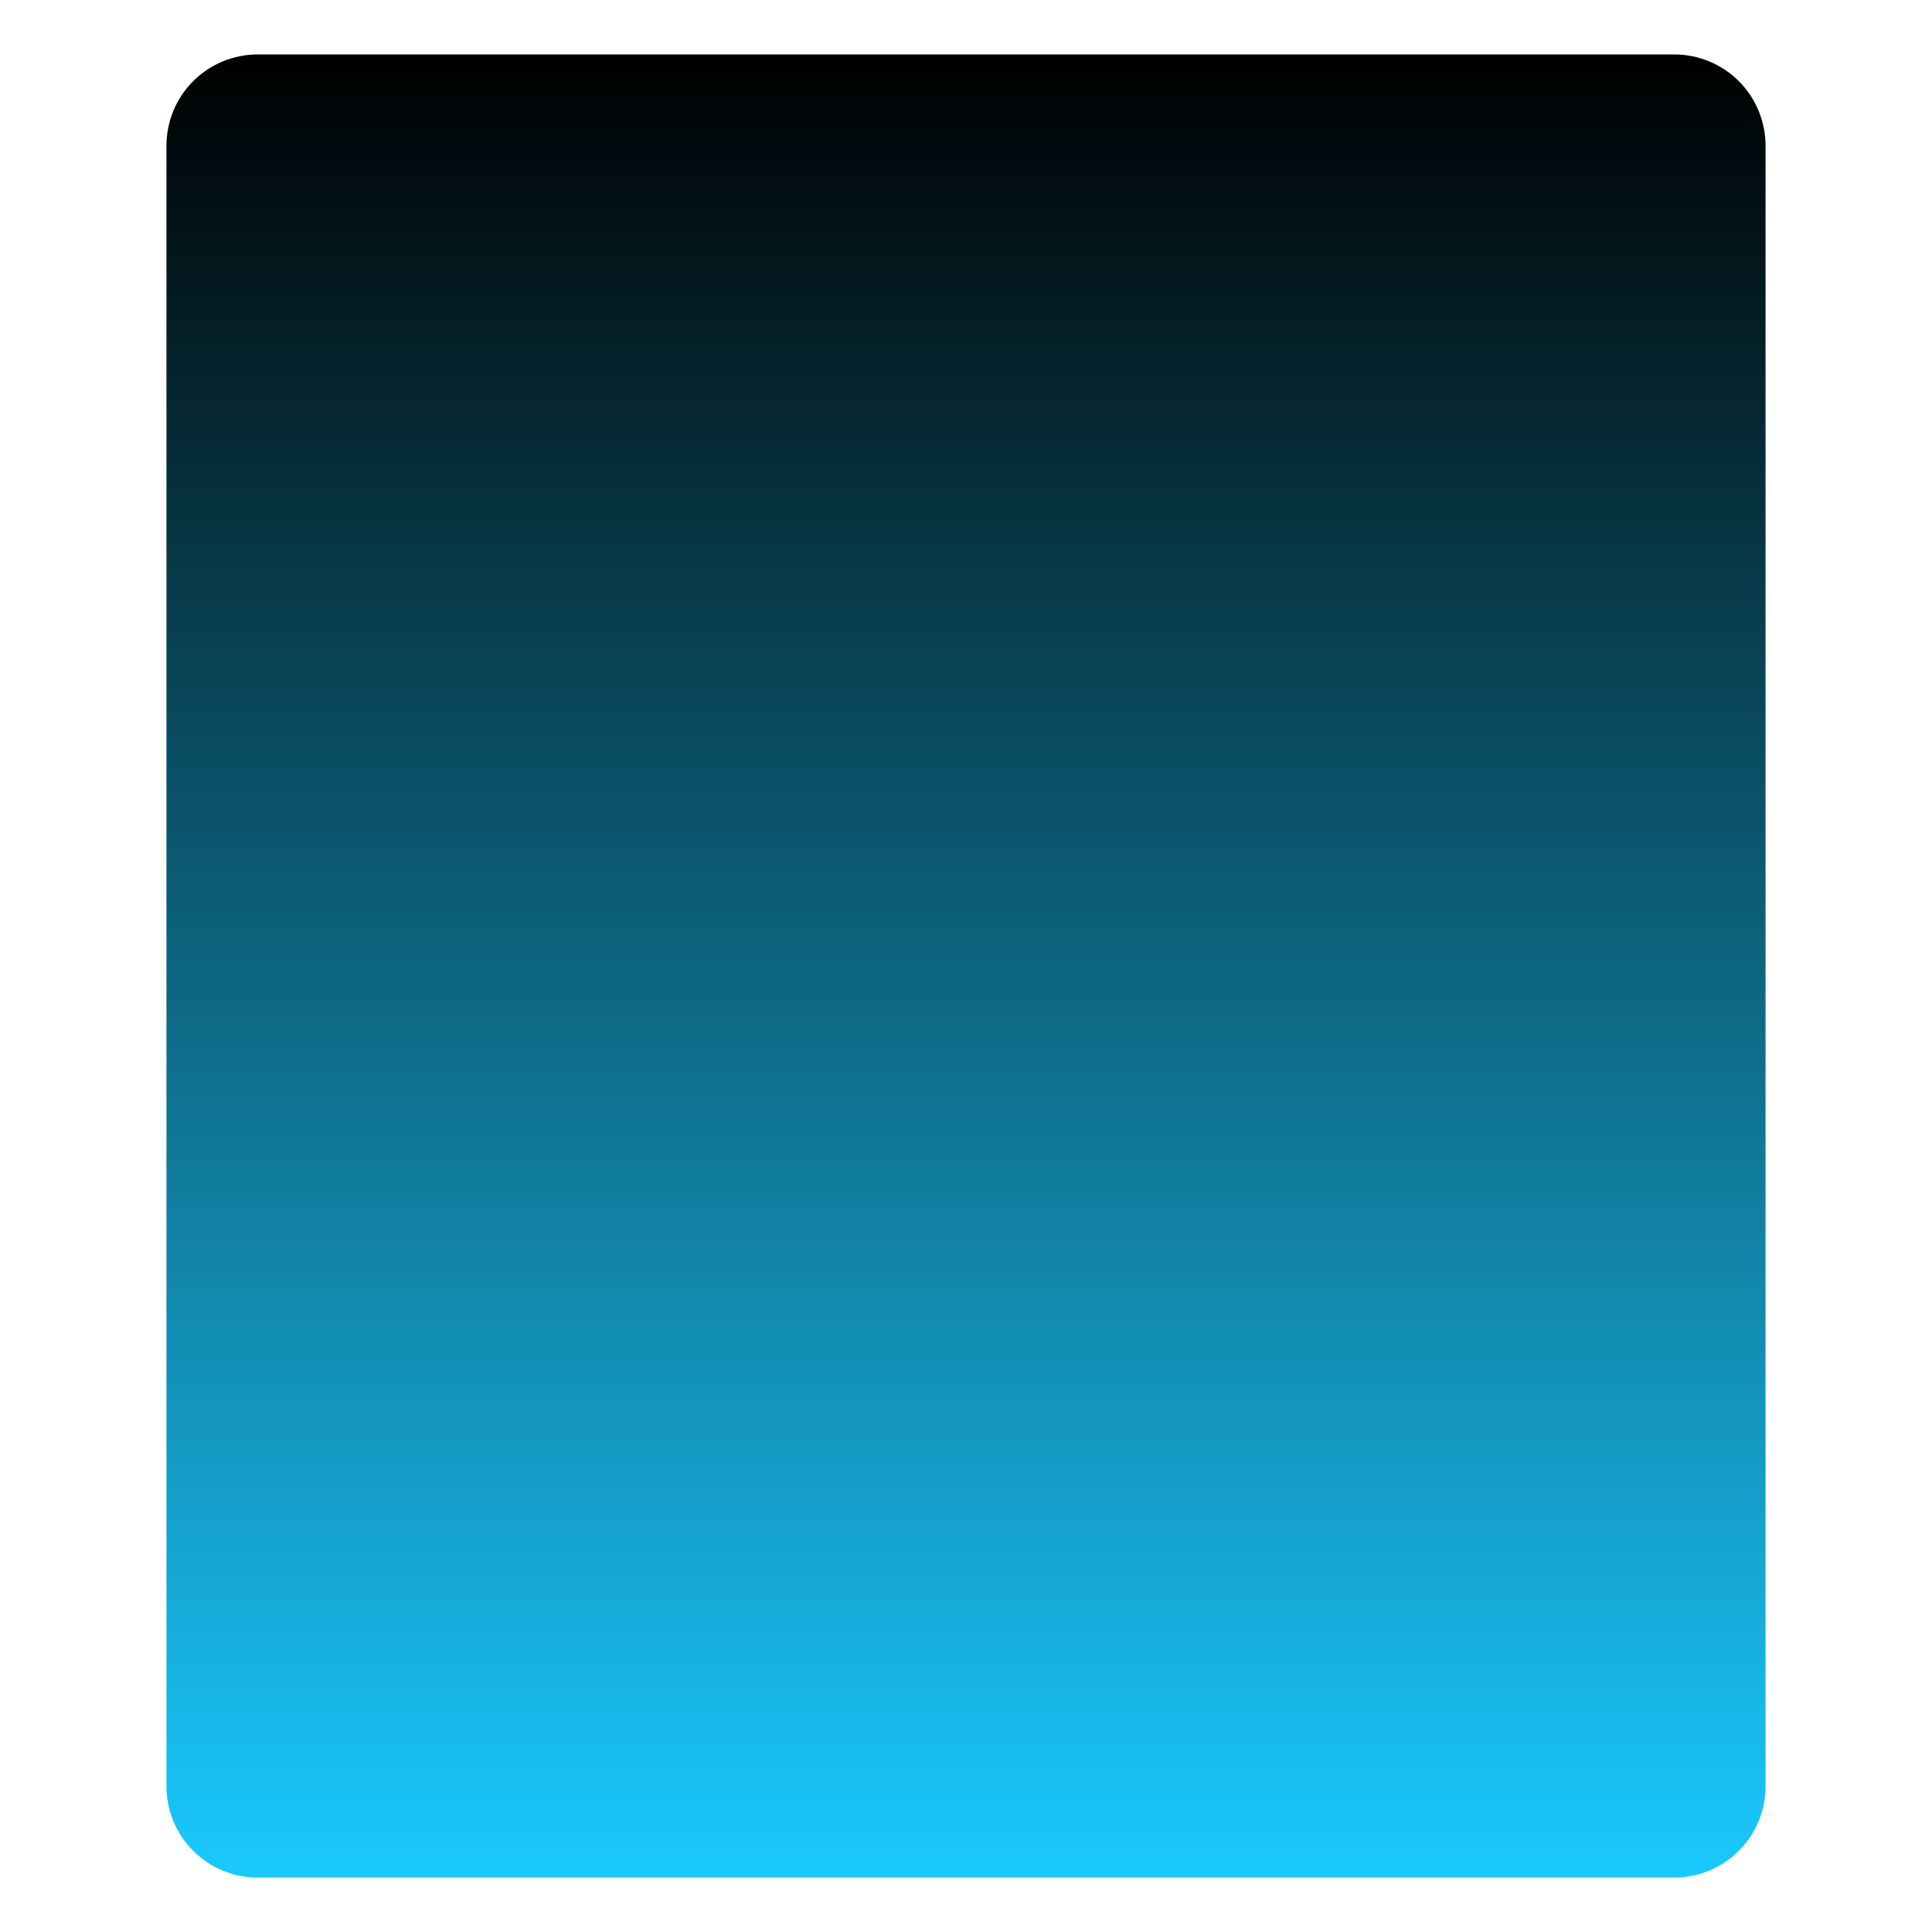 <svg xmlns="http://www.w3.org/2000/svg" xmlns:xlink="http://www.w3.org/1999/xlink" width="1080" zoomAndPan="magnify" viewBox="0 0 810 810" height="1080" preserveAspectRatio="xMidYMid meet" version="1.0"><defs><clipPath id="077e562fd6"><path d="M 69.785 22.824 L 740.215 22.824 L 740.215 787.176 L 69.785 787.176 Z M 69.785 22.824 " clip-rule="nonzero"/></clipPath><clipPath id="6c46c52b7e"><path d="M 108.035 22.824 L 701.965 22.824 C 712.109 22.824 721.836 26.855 729.012 34.027 C 736.184 41.203 740.215 50.93 740.215 61.074 L 740.215 748.926 C 740.215 759.07 736.184 768.797 729.012 775.973 C 721.836 783.145 712.109 787.176 701.965 787.176 L 108.035 787.176 C 97.891 787.176 88.164 783.145 80.988 775.973 C 73.816 768.797 69.785 759.07 69.785 748.926 L 69.785 61.074 C 69.785 50.93 73.816 41.203 80.988 34.027 C 88.164 26.855 97.891 22.824 108.035 22.824 Z M 108.035 22.824 " clip-rule="nonzero"/></clipPath><linearGradient x1="0" gradientTransform="matrix(2.619, 0, 0, 2.986, 69.786, 22.826)" y1="0" x2="0" gradientUnits="userSpaceOnUse" y2="256" id="1802108991"><stop stop-opacity="1" stop-color="rgb(0%, 0%, 0%)" offset="0"/><stop stop-opacity="1" stop-color="rgb(0.04%, 0.307%, 0.391%)" offset="0.004"/><stop stop-opacity="1" stop-color="rgb(0.079%, 0.615%, 0.781%)" offset="0.008"/><stop stop-opacity="1" stop-color="rgb(0.119%, 0.922%, 1.172%)" offset="0.012"/><stop stop-opacity="1" stop-color="rgb(0.159%, 1.23%, 1.562%)" offset="0.016"/><stop stop-opacity="1" stop-color="rgb(0.198%, 1.538%, 1.953%)" offset="0.02"/><stop stop-opacity="1" stop-color="rgb(0.238%, 1.846%, 2.344%)" offset="0.023"/><stop stop-opacity="1" stop-color="rgb(0.278%, 2.153%, 2.734%)" offset="0.027"/><stop stop-opacity="1" stop-color="rgb(0.317%, 2.461%, 3.125%)" offset="0.031"/><stop stop-opacity="1" stop-color="rgb(0.357%, 2.769%, 3.516%)" offset="0.035"/><stop stop-opacity="1" stop-color="rgb(0.398%, 3.078%, 3.906%)" offset="0.039"/><stop stop-opacity="1" stop-color="rgb(0.438%, 3.384%, 4.297%)" offset="0.043"/><stop stop-opacity="1" stop-color="rgb(0.478%, 3.693%, 4.688%)" offset="0.047"/><stop stop-opacity="1" stop-color="rgb(0.517%, 4.001%, 5.078%)" offset="0.051"/><stop stop-opacity="1" stop-color="rgb(0.557%, 4.309%, 5.469%)" offset="0.055"/><stop stop-opacity="1" stop-color="rgb(0.597%, 4.616%, 5.859%)" offset="0.059"/><stop stop-opacity="1" stop-color="rgb(0.636%, 4.924%, 6.25%)" offset="0.062"/><stop stop-opacity="1" stop-color="rgb(0.676%, 5.232%, 6.641%)" offset="0.066"/><stop stop-opacity="1" stop-color="rgb(0.717%, 5.54%, 7.031%)" offset="0.07"/><stop stop-opacity="1" stop-color="rgb(0.757%, 5.847%, 7.422%)" offset="0.074"/><stop stop-opacity="1" stop-color="rgb(0.797%, 6.155%, 7.812%)" offset="0.078"/><stop stop-opacity="1" stop-color="rgb(0.836%, 6.464%, 8.203%)" offset="0.082"/><stop stop-opacity="1" stop-color="rgb(0.876%, 6.772%, 8.594%)" offset="0.086"/><stop stop-opacity="1" stop-color="rgb(0.916%, 7.079%, 8.984%)" offset="0.09"/><stop stop-opacity="1" stop-color="rgb(0.955%, 7.387%, 9.375%)" offset="0.094"/><stop stop-opacity="1" stop-color="rgb(0.995%, 7.693%, 9.766%)" offset="0.098"/><stop stop-opacity="1" stop-color="rgb(1.035%, 8.002%, 10.156%)" offset="0.102"/><stop stop-opacity="1" stop-color="rgb(1.074%, 8.31%, 10.547%)" offset="0.105"/><stop stop-opacity="1" stop-color="rgb(1.115%, 8.618%, 10.938%)" offset="0.109"/><stop stop-opacity="1" stop-color="rgb(1.155%, 8.925%, 11.328%)" offset="0.113"/><stop stop-opacity="1" stop-color="rgb(1.195%, 9.233%, 11.719%)" offset="0.117"/><stop stop-opacity="1" stop-color="rgb(1.234%, 9.541%, 12.109%)" offset="0.121"/><stop stop-opacity="1" stop-color="rgb(1.274%, 9.85%, 12.5%)" offset="0.125"/><stop stop-opacity="1" stop-color="rgb(1.314%, 10.156%, 12.891%)" offset="0.129"/><stop stop-opacity="1" stop-color="rgb(1.353%, 10.464%, 13.281%)" offset="0.133"/><stop stop-opacity="1" stop-color="rgb(1.393%, 10.773%, 13.672%)" offset="0.137"/><stop stop-opacity="1" stop-color="rgb(1.434%, 11.081%, 14.062%)" offset="0.141"/><stop stop-opacity="1" stop-color="rgb(1.474%, 11.388%, 14.453%)" offset="0.145"/><stop stop-opacity="1" stop-color="rgb(1.514%, 11.696%, 14.844%)" offset="0.148"/><stop stop-opacity="1" stop-color="rgb(1.553%, 12.004%, 15.234%)" offset="0.152"/><stop stop-opacity="1" stop-color="rgb(1.593%, 12.312%, 15.625%)" offset="0.156"/><stop stop-opacity="1" stop-color="rgb(1.633%, 12.619%, 16.016%)" offset="0.16"/><stop stop-opacity="1" stop-color="rgb(1.672%, 12.927%, 16.406%)" offset="0.164"/><stop stop-opacity="1" stop-color="rgb(1.712%, 13.235%, 16.797%)" offset="0.168"/><stop stop-opacity="1" stop-color="rgb(1.752%, 13.544%, 17.188%)" offset="0.172"/><stop stop-opacity="1" stop-color="rgb(1.791%, 13.85%, 17.578%)" offset="0.176"/><stop stop-opacity="1" stop-color="rgb(1.833%, 14.159%, 17.969%)" offset="0.18"/><stop stop-opacity="1" stop-color="rgb(1.872%, 14.465%, 18.359%)" offset="0.184"/><stop stop-opacity="1" stop-color="rgb(1.912%, 14.774%, 18.75%)" offset="0.188"/><stop stop-opacity="1" stop-color="rgb(1.952%, 15.082%, 19.141%)" offset="0.191"/><stop stop-opacity="1" stop-color="rgb(1.991%, 15.39%, 19.531%)" offset="0.195"/><stop stop-opacity="1" stop-color="rgb(2.031%, 15.697%, 19.922%)" offset="0.199"/><stop stop-opacity="1" stop-color="rgb(2.071%, 16.005%, 20.312%)" offset="0.203"/><stop stop-opacity="1" stop-color="rgb(2.11%, 16.313%, 20.703%)" offset="0.207"/><stop stop-opacity="1" stop-color="rgb(2.151%, 16.621%, 21.094%)" offset="0.211"/><stop stop-opacity="1" stop-color="rgb(2.191%, 16.928%, 21.484%)" offset="0.215"/><stop stop-opacity="1" stop-color="rgb(2.231%, 17.236%, 21.875%)" offset="0.219"/><stop stop-opacity="1" stop-color="rgb(2.271%, 17.545%, 22.266%)" offset="0.223"/><stop stop-opacity="1" stop-color="rgb(2.31%, 17.853%, 22.656%)" offset="0.227"/><stop stop-opacity="1" stop-color="rgb(2.35%, 18.159%, 23.047%)" offset="0.23"/><stop stop-opacity="1" stop-color="rgb(2.39%, 18.468%, 23.438%)" offset="0.234"/><stop stop-opacity="1" stop-color="rgb(2.429%, 18.776%, 23.828%)" offset="0.238"/><stop stop-opacity="1" stop-color="rgb(2.469%, 19.084%, 24.219%)" offset="0.242"/><stop stop-opacity="1" stop-color="rgb(2.509%, 19.391%, 24.609%)" offset="0.246"/><stop stop-opacity="1" stop-color="rgb(2.55%, 19.699%, 25%)" offset="0.25"/><stop stop-opacity="1" stop-color="rgb(2.589%, 20.007%, 25.391%)" offset="0.254"/><stop stop-opacity="1" stop-color="rgb(2.629%, 20.316%, 25.781%)" offset="0.258"/><stop stop-opacity="1" stop-color="rgb(2.669%, 20.622%, 26.172%)" offset="0.262"/><stop stop-opacity="1" stop-color="rgb(2.708%, 20.93%, 26.562%)" offset="0.266"/><stop stop-opacity="1" stop-color="rgb(2.748%, 21.237%, 26.953%)" offset="0.27"/><stop stop-opacity="1" stop-color="rgb(2.788%, 21.545%, 27.344%)" offset="0.273"/><stop stop-opacity="1" stop-color="rgb(2.827%, 21.854%, 27.734%)" offset="0.277"/><stop stop-opacity="1" stop-color="rgb(2.869%, 22.162%, 28.125%)" offset="0.281"/><stop stop-opacity="1" stop-color="rgb(2.908%, 22.469%, 28.516%)" offset="0.285"/><stop stop-opacity="1" stop-color="rgb(2.948%, 22.777%, 28.906%)" offset="0.289"/><stop stop-opacity="1" stop-color="rgb(2.988%, 23.085%, 29.297%)" offset="0.293"/><stop stop-opacity="1" stop-color="rgb(3.027%, 23.393%, 29.688%)" offset="0.297"/><stop stop-opacity="1" stop-color="rgb(3.067%, 23.7%, 30.078%)" offset="0.301"/><stop stop-opacity="1" stop-color="rgb(3.107%, 24.008%, 30.469%)" offset="0.305"/><stop stop-opacity="1" stop-color="rgb(3.146%, 24.316%, 30.859%)" offset="0.309"/><stop stop-opacity="1" stop-color="rgb(3.186%, 24.625%, 31.25%)" offset="0.312"/><stop stop-opacity="1" stop-color="rgb(3.226%, 24.931%, 31.641%)" offset="0.316"/><stop stop-opacity="1" stop-color="rgb(3.267%, 25.24%, 32.031%)" offset="0.32"/><stop stop-opacity="1" stop-color="rgb(3.307%, 25.548%, 32.422%)" offset="0.324"/><stop stop-opacity="1" stop-color="rgb(3.346%, 25.856%, 32.812%)" offset="0.328"/><stop stop-opacity="1" stop-color="rgb(3.386%, 26.163%, 33.203%)" offset="0.332"/><stop stop-opacity="1" stop-color="rgb(3.426%, 26.471%, 33.594%)" offset="0.336"/><stop stop-opacity="1" stop-color="rgb(3.465%, 26.779%, 33.984%)" offset="0.34"/><stop stop-opacity="1" stop-color="rgb(3.505%, 27.087%, 34.375%)" offset="0.344"/><stop stop-opacity="1" stop-color="rgb(3.545%, 27.394%, 34.766%)" offset="0.348"/><stop stop-opacity="1" stop-color="rgb(3.586%, 27.702%, 35.156%)" offset="0.352"/><stop stop-opacity="1" stop-color="rgb(3.625%, 28.009%, 35.547%)" offset="0.355"/><stop stop-opacity="1" stop-color="rgb(3.665%, 28.317%, 35.938%)" offset="0.359"/><stop stop-opacity="1" stop-color="rgb(3.705%, 28.625%, 36.328%)" offset="0.363"/><stop stop-opacity="1" stop-color="rgb(3.745%, 28.934%, 36.719%)" offset="0.367"/><stop stop-opacity="1" stop-color="rgb(3.784%, 29.24%, 37.109%)" offset="0.371"/><stop stop-opacity="1" stop-color="rgb(3.824%, 29.549%, 37.5%)" offset="0.375"/><stop stop-opacity="1" stop-color="rgb(3.864%, 29.857%, 37.891%)" offset="0.379"/><stop stop-opacity="1" stop-color="rgb(3.903%, 30.165%, 38.281%)" offset="0.383"/><stop stop-opacity="1" stop-color="rgb(3.943%, 30.472%, 38.672%)" offset="0.387"/><stop stop-opacity="1" stop-color="rgb(3.984%, 30.78%, 39.062%)" offset="0.391"/><stop stop-opacity="1" stop-color="rgb(4.024%, 31.088%, 39.453%)" offset="0.395"/><stop stop-opacity="1" stop-color="rgb(4.063%, 31.396%, 39.844%)" offset="0.398"/><stop stop-opacity="1" stop-color="rgb(4.103%, 31.703%, 40.234%)" offset="0.402"/><stop stop-opacity="1" stop-color="rgb(4.143%, 32.011%, 40.625%)" offset="0.406"/><stop stop-opacity="1" stop-color="rgb(4.182%, 32.32%, 41.016%)" offset="0.41"/><stop stop-opacity="1" stop-color="rgb(4.222%, 32.628%, 41.406%)" offset="0.414"/><stop stop-opacity="1" stop-color="rgb(4.262%, 32.935%, 41.797%)" offset="0.418"/><stop stop-opacity="1" stop-color="rgb(4.303%, 33.243%, 42.188%)" offset="0.422"/><stop stop-opacity="1" stop-color="rgb(4.343%, 33.551%, 42.578%)" offset="0.426"/><stop stop-opacity="1" stop-color="rgb(4.382%, 33.859%, 42.969%)" offset="0.43"/><stop stop-opacity="1" stop-color="rgb(4.422%, 34.166%, 43.359%)" offset="0.434"/><stop stop-opacity="1" stop-color="rgb(4.462%, 34.474%, 43.75%)" offset="0.438"/><stop stop-opacity="1" stop-color="rgb(4.501%, 34.781%, 44.141%)" offset="0.441"/><stop stop-opacity="1" stop-color="rgb(4.541%, 35.089%, 44.531%)" offset="0.445"/><stop stop-opacity="1" stop-color="rgb(4.581%, 35.397%, 44.922%)" offset="0.449"/><stop stop-opacity="1" stop-color="rgb(4.62%, 35.706%, 45.312%)" offset="0.453"/><stop stop-opacity="1" stop-color="rgb(4.66%, 36.012%, 45.703%)" offset="0.457"/><stop stop-opacity="1" stop-color="rgb(4.701%, 36.32%, 46.094%)" offset="0.461"/><stop stop-opacity="1" stop-color="rgb(4.741%, 36.629%, 46.484%)" offset="0.465"/><stop stop-opacity="1" stop-color="rgb(4.781%, 36.937%, 46.875%)" offset="0.469"/><stop stop-opacity="1" stop-color="rgb(4.82%, 37.244%, 47.266%)" offset="0.473"/><stop stop-opacity="1" stop-color="rgb(4.86%, 37.552%, 47.656%)" offset="0.477"/><stop stop-opacity="1" stop-color="rgb(4.9%, 37.86%, 48.047%)" offset="0.48"/><stop stop-opacity="1" stop-color="rgb(4.939%, 38.168%, 48.438%)" offset="0.484"/><stop stop-opacity="1" stop-color="rgb(4.979%, 38.475%, 48.828%)" offset="0.488"/><stop stop-opacity="1" stop-color="rgb(5.02%, 38.783%, 49.219%)" offset="0.492"/><stop stop-opacity="1" stop-color="rgb(5.06%, 39.091%, 49.609%)" offset="0.496"/><stop stop-opacity="1" stop-color="rgb(5.099%, 39.4%, 50%)" offset="0.5"/><stop stop-opacity="1" stop-color="rgb(5.139%, 39.706%, 50.391%)" offset="0.504"/><stop stop-opacity="1" stop-color="rgb(5.179%, 40.015%, 50.781%)" offset="0.508"/><stop stop-opacity="1" stop-color="rgb(5.219%, 40.323%, 51.172%)" offset="0.512"/><stop stop-opacity="1" stop-color="rgb(5.258%, 40.631%, 51.562%)" offset="0.516"/><stop stop-opacity="1" stop-color="rgb(5.298%, 40.938%, 51.953%)" offset="0.52"/><stop stop-opacity="1" stop-color="rgb(5.339%, 41.246%, 52.344%)" offset="0.523"/><stop stop-opacity="1" stop-color="rgb(5.379%, 41.554%, 52.734%)" offset="0.527"/><stop stop-opacity="1" stop-color="rgb(5.418%, 41.862%, 53.125%)" offset="0.531"/><stop stop-opacity="1" stop-color="rgb(5.458%, 42.169%, 53.516%)" offset="0.535"/><stop stop-opacity="1" stop-color="rgb(5.498%, 42.477%, 53.906%)" offset="0.539"/><stop stop-opacity="1" stop-color="rgb(5.537%, 42.784%, 54.297%)" offset="0.543"/><stop stop-opacity="1" stop-color="rgb(5.577%, 43.092%, 54.688%)" offset="0.547"/><stop stop-opacity="1" stop-color="rgb(5.617%, 43.401%, 55.078%)" offset="0.551"/><stop stop-opacity="1" stop-color="rgb(5.656%, 43.709%, 55.469%)" offset="0.555"/><stop stop-opacity="1" stop-color="rgb(5.696%, 44.016%, 55.859%)" offset="0.559"/><stop stop-opacity="1" stop-color="rgb(5.737%, 44.324%, 56.25%)" offset="0.562"/><stop stop-opacity="1" stop-color="rgb(5.777%, 44.632%, 56.641%)" offset="0.566"/><stop stop-opacity="1" stop-color="rgb(5.817%, 44.94%, 57.031%)" offset="0.57"/><stop stop-opacity="1" stop-color="rgb(5.856%, 45.247%, 57.422%)" offset="0.574"/><stop stop-opacity="1" stop-color="rgb(5.896%, 45.555%, 57.812%)" offset="0.578"/><stop stop-opacity="1" stop-color="rgb(5.936%, 45.863%, 58.203%)" offset="0.582"/><stop stop-opacity="1" stop-color="rgb(5.975%, 46.172%, 58.594%)" offset="0.586"/><stop stop-opacity="1" stop-color="rgb(6.015%, 46.478%, 58.984%)" offset="0.59"/><stop stop-opacity="1" stop-color="rgb(6.056%, 46.786%, 59.375%)" offset="0.594"/><stop stop-opacity="1" stop-color="rgb(6.096%, 47.095%, 59.766%)" offset="0.598"/><stop stop-opacity="1" stop-color="rgb(6.136%, 47.403%, 60.156%)" offset="0.602"/><stop stop-opacity="1" stop-color="rgb(6.175%, 47.71%, 60.547%)" offset="0.605"/><stop stop-opacity="1" stop-color="rgb(6.215%, 48.018%, 60.938%)" offset="0.609"/><stop stop-opacity="1" stop-color="rgb(6.255%, 48.326%, 61.328%)" offset="0.613"/><stop stop-opacity="1" stop-color="rgb(6.294%, 48.634%, 61.719%)" offset="0.617"/><stop stop-opacity="1" stop-color="rgb(6.334%, 48.941%, 62.109%)" offset="0.621"/><stop stop-opacity="1" stop-color="rgb(6.374%, 49.249%, 62.5%)" offset="0.625"/><stop stop-opacity="1" stop-color="rgb(6.413%, 49.556%, 62.891%)" offset="0.629"/><stop stop-opacity="1" stop-color="rgb(6.454%, 49.864%, 63.281%)" offset="0.633"/><stop stop-opacity="1" stop-color="rgb(6.494%, 50.172%, 63.672%)" offset="0.637"/><stop stop-opacity="1" stop-color="rgb(6.534%, 50.481%, 64.062%)" offset="0.641"/><stop stop-opacity="1" stop-color="rgb(6.573%, 50.787%, 64.453%)" offset="0.645"/><stop stop-opacity="1" stop-color="rgb(6.613%, 51.096%, 64.844%)" offset="0.648"/><stop stop-opacity="1" stop-color="rgb(6.653%, 51.404%, 65.234%)" offset="0.652"/><stop stop-opacity="1" stop-color="rgb(6.693%, 51.712%, 65.625%)" offset="0.656"/><stop stop-opacity="1" stop-color="rgb(6.732%, 52.019%, 66.016%)" offset="0.66"/><stop stop-opacity="1" stop-color="rgb(6.773%, 52.327%, 66.406%)" offset="0.664"/><stop stop-opacity="1" stop-color="rgb(6.813%, 52.635%, 66.797%)" offset="0.668"/><stop stop-opacity="1" stop-color="rgb(6.853%, 52.943%, 67.188%)" offset="0.672"/><stop stop-opacity="1" stop-color="rgb(6.892%, 53.25%, 67.578%)" offset="0.676"/><stop stop-opacity="1" stop-color="rgb(6.932%, 53.558%, 67.969%)" offset="0.68"/><stop stop-opacity="1" stop-color="rgb(6.972%, 53.867%, 68.359%)" offset="0.684"/><stop stop-opacity="1" stop-color="rgb(7.011%, 54.175%, 68.75%)" offset="0.688"/><stop stop-opacity="1" stop-color="rgb(7.051%, 54.482%, 69.141%)" offset="0.691"/><stop stop-opacity="1" stop-color="rgb(7.091%, 54.79%, 69.531%)" offset="0.695"/><stop stop-opacity="1" stop-color="rgb(7.13%, 55.098%, 69.922%)" offset="0.699"/><stop stop-opacity="1" stop-color="rgb(7.172%, 55.406%, 70.312%)" offset="0.703"/><stop stop-opacity="1" stop-color="rgb(7.211%, 55.713%, 70.703%)" offset="0.707"/><stop stop-opacity="1" stop-color="rgb(7.251%, 56.021%, 71.094%)" offset="0.711"/><stop stop-opacity="1" stop-color="rgb(7.291%, 56.328%, 71.484%)" offset="0.715"/><stop stop-opacity="1" stop-color="rgb(7.33%, 56.636%, 71.875%)" offset="0.719"/><stop stop-opacity="1" stop-color="rgb(7.37%, 56.944%, 72.266%)" offset="0.723"/><stop stop-opacity="1" stop-color="rgb(7.41%, 57.253%, 72.656%)" offset="0.727"/><stop stop-opacity="1" stop-color="rgb(7.449%, 57.559%, 73.047%)" offset="0.73"/><stop stop-opacity="1" stop-color="rgb(7.491%, 57.867%, 73.438%)" offset="0.734"/><stop stop-opacity="1" stop-color="rgb(7.53%, 58.176%, 73.828%)" offset="0.738"/><stop stop-opacity="1" stop-color="rgb(7.57%, 58.484%, 74.219%)" offset="0.742"/><stop stop-opacity="1" stop-color="rgb(7.61%, 58.791%, 74.609%)" offset="0.746"/><stop stop-opacity="1" stop-color="rgb(7.649%, 59.099%, 75%)" offset="0.75"/><stop stop-opacity="1" stop-color="rgb(7.689%, 59.407%, 75.391%)" offset="0.754"/><stop stop-opacity="1" stop-color="rgb(7.729%, 59.715%, 75.781%)" offset="0.758"/><stop stop-opacity="1" stop-color="rgb(7.768%, 60.022%, 76.172%)" offset="0.762"/><stop stop-opacity="1" stop-color="rgb(7.808%, 60.33%, 76.562%)" offset="0.766"/><stop stop-opacity="1" stop-color="rgb(7.848%, 60.638%, 76.953%)" offset="0.77"/><stop stop-opacity="1" stop-color="rgb(7.889%, 60.947%, 77.344%)" offset="0.773"/><stop stop-opacity="1" stop-color="rgb(7.928%, 61.253%, 77.734%)" offset="0.777"/><stop stop-opacity="1" stop-color="rgb(7.968%, 61.562%, 78.125%)" offset="0.781"/><stop stop-opacity="1" stop-color="rgb(8.008%, 61.87%, 78.516%)" offset="0.785"/><stop stop-opacity="1" stop-color="rgb(8.047%, 62.178%, 78.906%)" offset="0.789"/><stop stop-opacity="1" stop-color="rgb(8.087%, 62.485%, 79.297%)" offset="0.793"/><stop stop-opacity="1" stop-color="rgb(8.127%, 62.793%, 79.688%)" offset="0.797"/><stop stop-opacity="1" stop-color="rgb(8.167%, 63.1%, 80.078%)" offset="0.801"/><stop stop-opacity="1" stop-color="rgb(8.208%, 63.408%, 80.469%)" offset="0.805"/><stop stop-opacity="1" stop-color="rgb(8.247%, 63.716%, 80.859%)" offset="0.809"/><stop stop-opacity="1" stop-color="rgb(8.287%, 64.024%, 81.25%)" offset="0.812"/><stop stop-opacity="1" stop-color="rgb(8.327%, 64.331%, 81.641%)" offset="0.816"/><stop stop-opacity="1" stop-color="rgb(8.366%, 64.639%, 82.031%)" offset="0.82"/><stop stop-opacity="1" stop-color="rgb(8.406%, 64.948%, 82.422%)" offset="0.824"/><stop stop-opacity="1" stop-color="rgb(8.446%, 65.256%, 82.812%)" offset="0.828"/><stop stop-opacity="1" stop-color="rgb(8.485%, 65.562%, 83.203%)" offset="0.832"/><stop stop-opacity="1" stop-color="rgb(8.525%, 65.871%, 83.594%)" offset="0.836"/><stop stop-opacity="1" stop-color="rgb(8.565%, 66.179%, 83.984%)" offset="0.84"/><stop stop-opacity="1" stop-color="rgb(8.606%, 66.487%, 84.375%)" offset="0.844"/><stop stop-opacity="1" stop-color="rgb(8.646%, 66.794%, 84.766%)" offset="0.848"/><stop stop-opacity="1" stop-color="rgb(8.685%, 67.102%, 85.156%)" offset="0.852"/><stop stop-opacity="1" stop-color="rgb(8.725%, 67.41%, 85.547%)" offset="0.855"/><stop stop-opacity="1" stop-color="rgb(8.765%, 67.719%, 85.938%)" offset="0.859"/><stop stop-opacity="1" stop-color="rgb(8.804%, 68.025%, 86.328%)" offset="0.863"/><stop stop-opacity="1" stop-color="rgb(8.844%, 68.333%, 86.719%)" offset="0.867"/><stop stop-opacity="1" stop-color="rgb(8.884%, 68.642%, 87.109%)" offset="0.871"/><stop stop-opacity="1" stop-color="rgb(8.925%, 68.95%, 87.5%)" offset="0.875"/><stop stop-opacity="1" stop-color="rgb(8.965%, 69.257%, 87.891%)" offset="0.879"/><stop stop-opacity="1" stop-color="rgb(9.004%, 69.565%, 88.281%)" offset="0.883"/><stop stop-opacity="1" stop-color="rgb(9.044%, 69.872%, 88.672%)" offset="0.887"/><stop stop-opacity="1" stop-color="rgb(9.084%, 70.18%, 89.062%)" offset="0.891"/><stop stop-opacity="1" stop-color="rgb(9.123%, 70.488%, 89.453%)" offset="0.895"/><stop stop-opacity="1" stop-color="rgb(9.163%, 70.796%, 89.844%)" offset="0.898"/><stop stop-opacity="1" stop-color="rgb(9.203%, 71.103%, 90.234%)" offset="0.902"/><stop stop-opacity="1" stop-color="rgb(9.242%, 71.411%, 90.625%)" offset="0.906"/><stop stop-opacity="1" stop-color="rgb(9.282%, 71.719%, 91.016%)" offset="0.91"/><stop stop-opacity="1" stop-color="rgb(9.323%, 72.028%, 91.406%)" offset="0.914"/><stop stop-opacity="1" stop-color="rgb(9.363%, 72.334%, 91.797%)" offset="0.918"/><stop stop-opacity="1" stop-color="rgb(9.402%, 72.643%, 92.188%)" offset="0.922"/><stop stop-opacity="1" stop-color="rgb(9.442%, 72.951%, 92.578%)" offset="0.926"/><stop stop-opacity="1" stop-color="rgb(9.482%, 73.259%, 92.969%)" offset="0.93"/><stop stop-opacity="1" stop-color="rgb(9.521%, 73.566%, 93.359%)" offset="0.934"/><stop stop-opacity="1" stop-color="rgb(9.561%, 73.874%, 93.75%)" offset="0.938"/><stop stop-opacity="1" stop-color="rgb(9.601%, 74.182%, 94.141%)" offset="0.941"/><stop stop-opacity="1" stop-color="rgb(9.642%, 74.49%, 94.531%)" offset="0.945"/><stop stop-opacity="1" stop-color="rgb(9.682%, 74.797%, 94.922%)" offset="0.949"/><stop stop-opacity="1" stop-color="rgb(9.721%, 75.105%, 95.312%)" offset="0.953"/><stop stop-opacity="1" stop-color="rgb(9.761%, 75.414%, 95.703%)" offset="0.957"/><stop stop-opacity="1" stop-color="rgb(9.801%, 75.722%, 96.094%)" offset="0.961"/><stop stop-opacity="1" stop-color="rgb(9.84%, 76.028%, 96.484%)" offset="0.965"/><stop stop-opacity="1" stop-color="rgb(9.88%, 76.337%, 96.875%)" offset="0.969"/><stop stop-opacity="1" stop-color="rgb(9.92%, 76.645%, 97.266%)" offset="0.973"/><stop stop-opacity="1" stop-color="rgb(9.961%, 76.953%, 97.656%)" offset="0.977"/><stop stop-opacity="1" stop-color="rgb(10.001%, 77.26%, 98.047%)" offset="0.98"/><stop stop-opacity="1" stop-color="rgb(10.04%, 77.568%, 98.438%)" offset="0.984"/><stop stop-opacity="1" stop-color="rgb(10.08%, 77.875%, 98.828%)" offset="0.988"/><stop stop-opacity="1" stop-color="rgb(10.12%, 78.183%, 99.219%)" offset="0.992"/><stop stop-opacity="1" stop-color="rgb(10.159%, 78.491%, 99.609%)" offset="0.996"/><stop stop-opacity="1" stop-color="rgb(10.199%, 78.799%, 100%)" offset="1"/></linearGradient></defs><g clip-path="url(#077e562fd6)"><g clip-path="url(#6c46c52b7e)"><path fill="url(#1802108991)" d="M 69.785 22.824 L 69.785 787.176 L 740.215 787.176 L 740.215 22.824 Z M 69.785 22.824 " fill-rule="nonzero"/></g></g></svg>